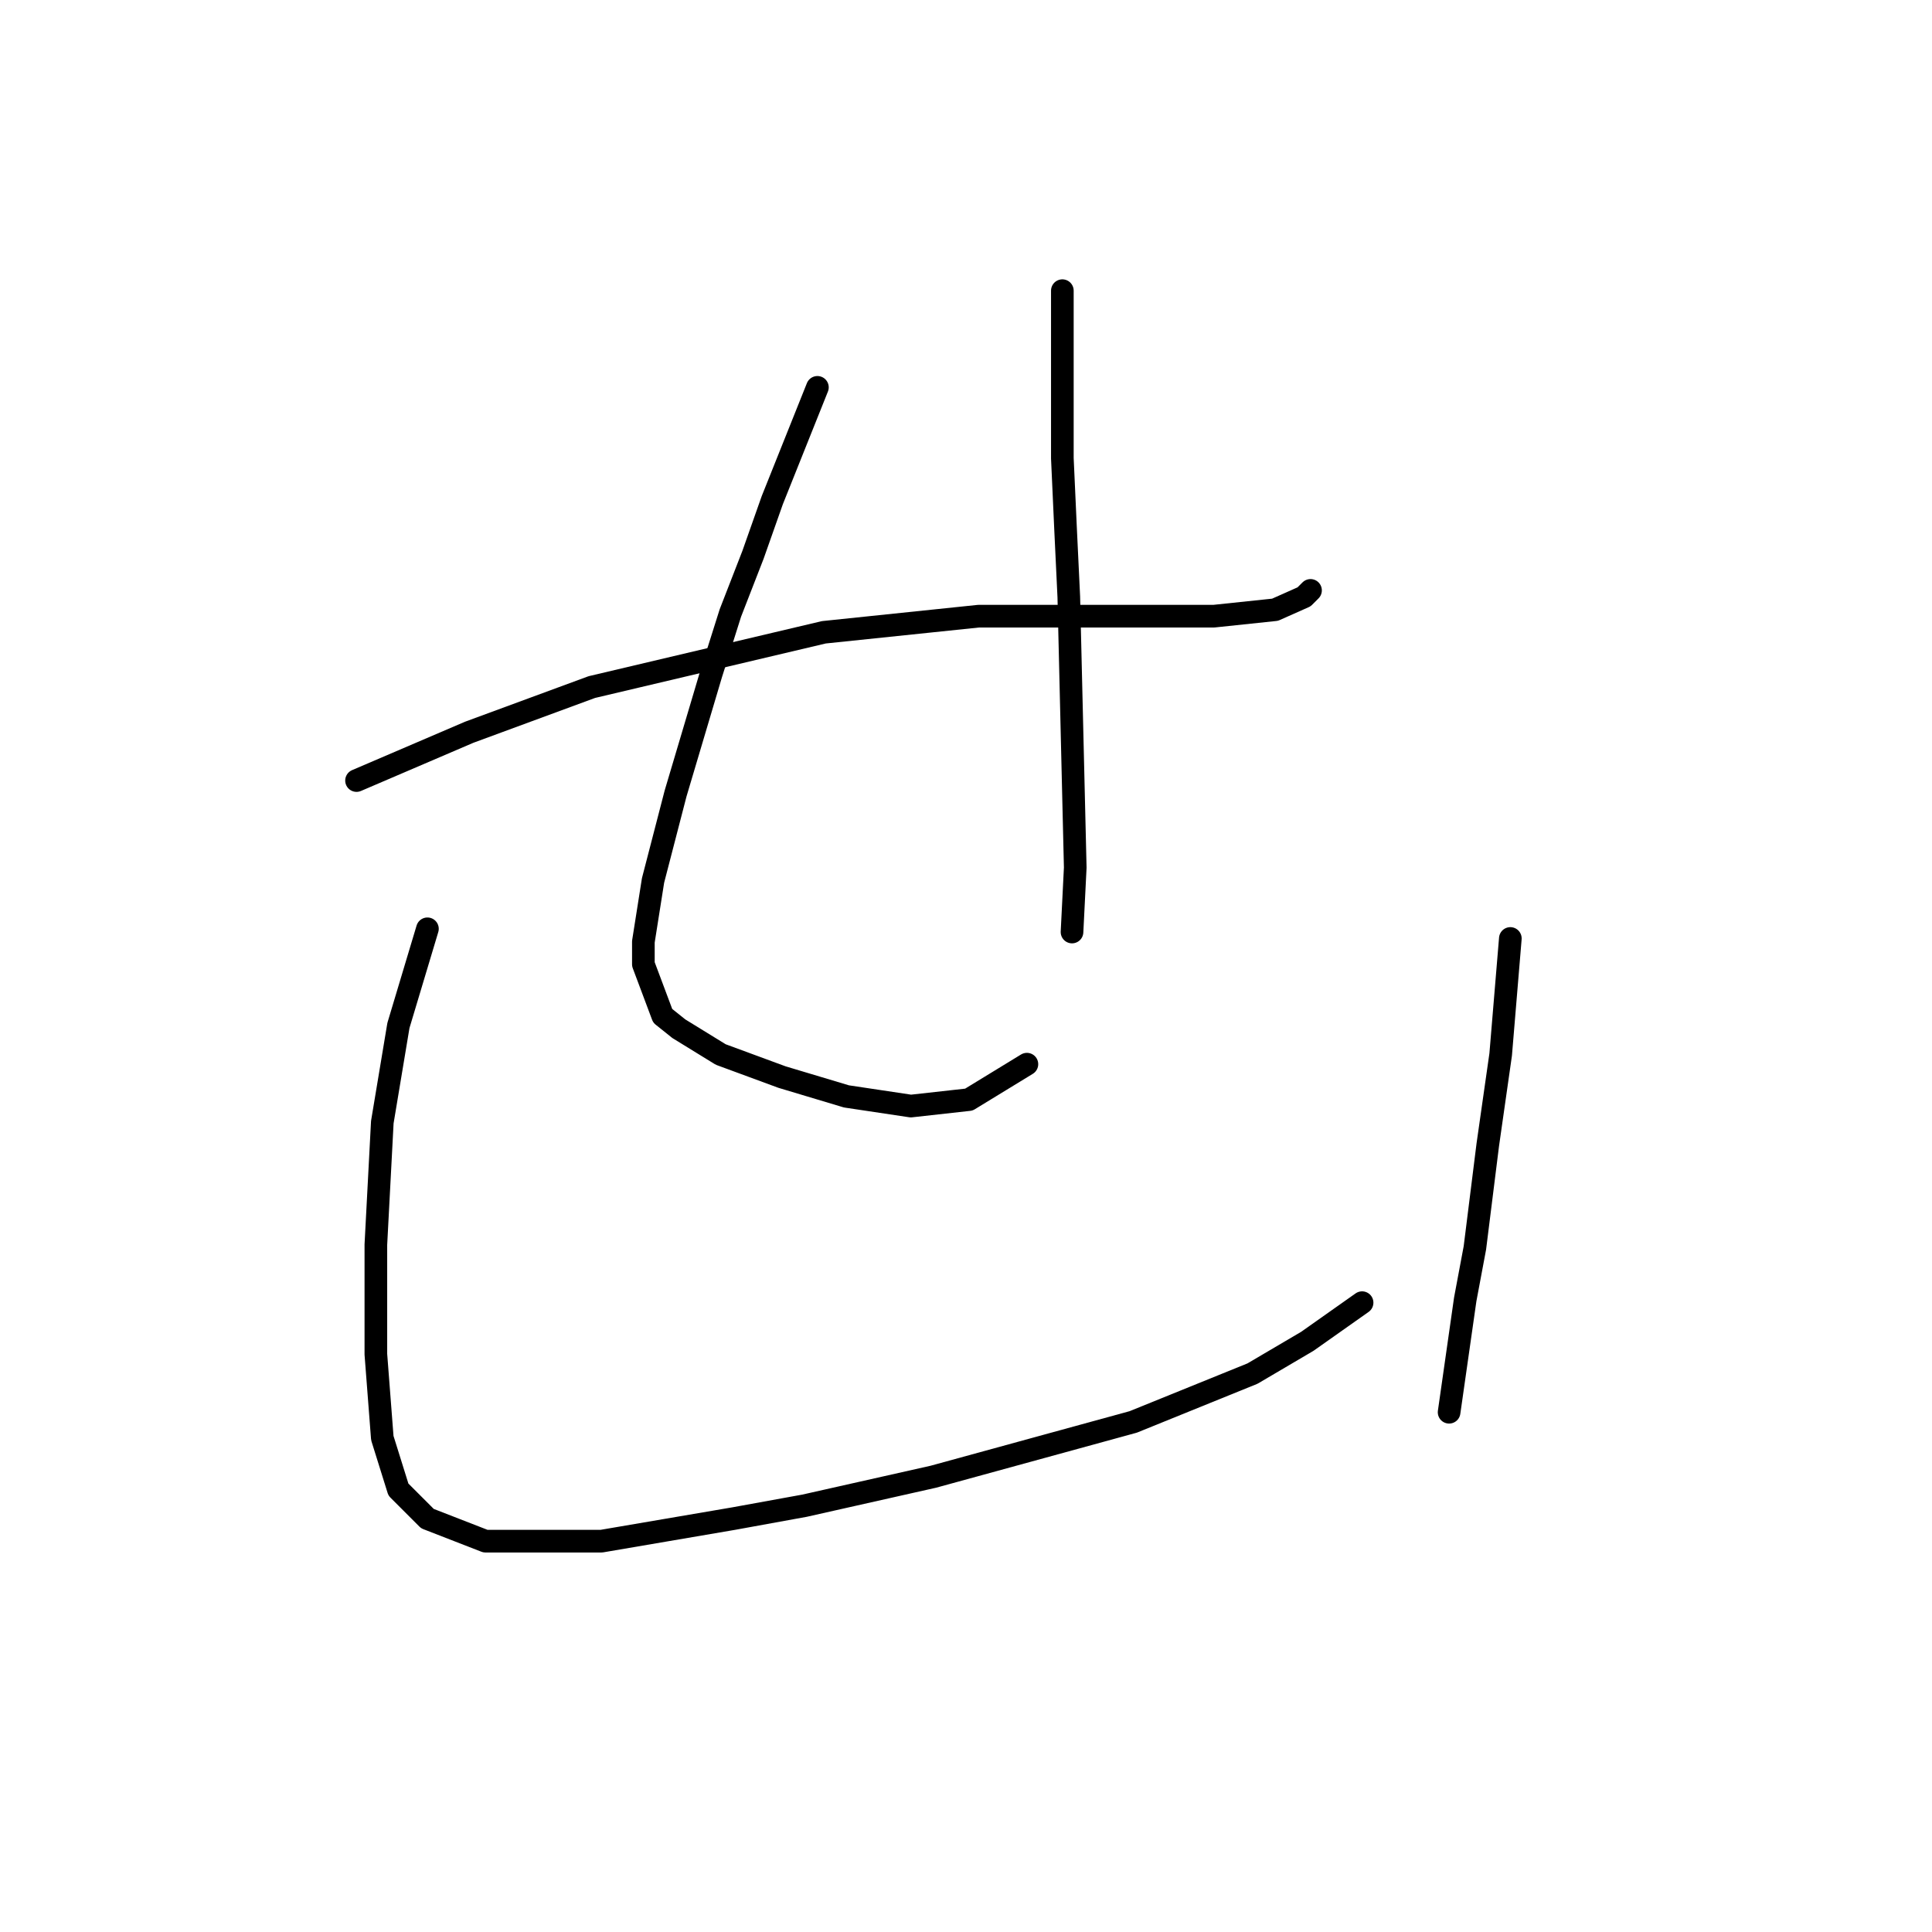 <?xml version="1.0" standalone="no"?>
    <svg width="256" height="256" xmlns="http://www.w3.org/2000/svg" version="1.1">
    <polyline stroke="black" stroke-width="3" stroke-linecap="round" fill="transparent" stroke-linejoin="round" points="47.242 103.427 62.189 97.021 78.417 91.042 109.165 83.782 129.664 81.647 148.027 81.647 160.839 81.647 168.953 80.793 172.796 79.084 173.651 78.23 173.651 78.23 " />
        <polyline stroke="black" stroke-width="3" stroke-linecap="round" fill="transparent" stroke-linejoin="round" points="108.311 51.326 102.332 66.273 99.77 73.533 96.78 81.22 94.218 89.334 89.52 105.135 86.531 116.665 85.25 124.779 85.25 127.769 87.812 134.602 89.947 136.31 95.499 139.726 103.613 142.716 112.154 145.278 120.695 146.559 128.383 145.705 136.07 141.008 136.07 141.008 " />
        <polyline stroke="black" stroke-width="3" stroke-linecap="round" fill="transparent" stroke-linejoin="round" points="140.767 38.514 140.767 53.034 140.767 60.721 141.194 70.116 141.621 79.084 142.475 114.957 142.048 123.498 142.048 123.498 " />
        <polyline stroke="black" stroke-width="3" stroke-linecap="round" fill="transparent" stroke-linejoin="round" points="56.637 123.071 52.793 135.883 50.658 148.695 49.804 164.923 49.804 179.443 50.658 190.546 52.793 197.379 56.637 201.223 64.324 204.212 79.698 204.212 97.207 201.223 106.603 199.514 123.685 195.671 150.162 188.411 165.964 182.005 173.224 177.734 180.483 172.61 180.483 172.61 " />
        <polyline stroke="black" stroke-width="3" stroke-linecap="round" fill="transparent" stroke-linejoin="round" points="200.128 124.352 198.847 139.726 197.993 145.705 197.139 151.684 195.43 165.35 194.149 172.183 192.014 187.13 192.014 187.13 " />
        </svg>